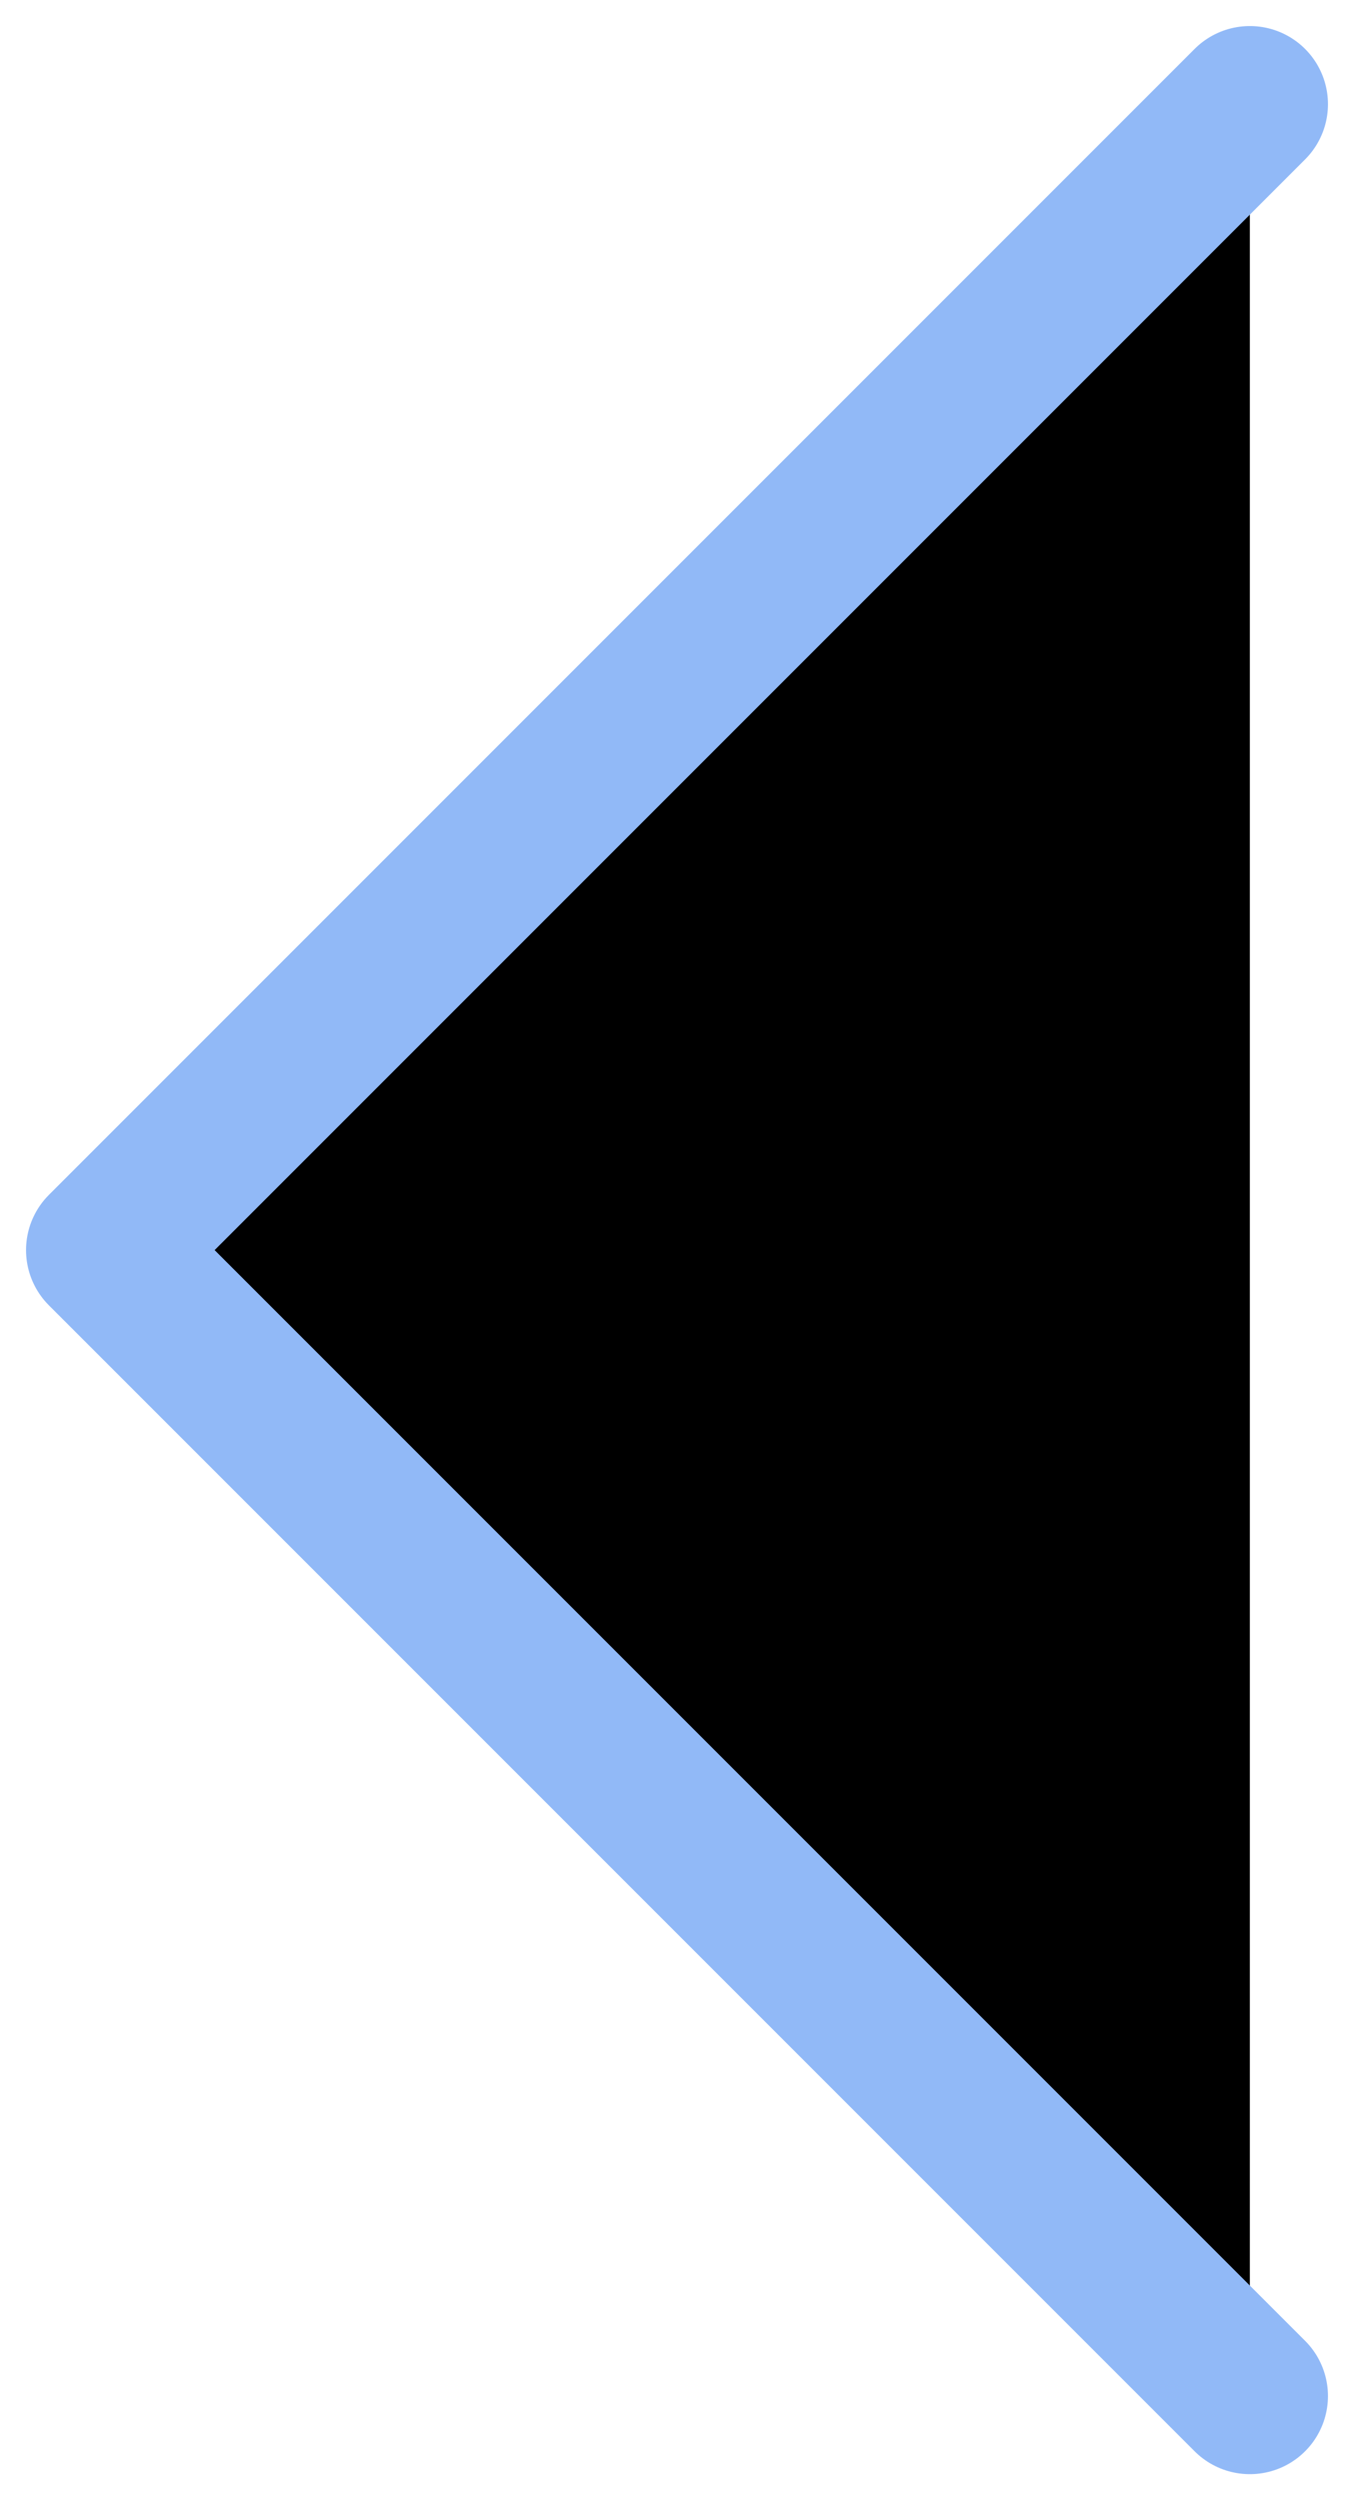 <svg width="13" height="24" xmlns="http://www.w3.org/2000/svg" fill="currentColor">
 <g>
  <title>Layer 1</title>
  <path id="svg_1" stroke-linejoin="round" stroke-linecap="round" stroke-width="1.5" stroke="#91B9F7" d="m12,23l-11,-11l11,-11"/>
 </g>

</svg>